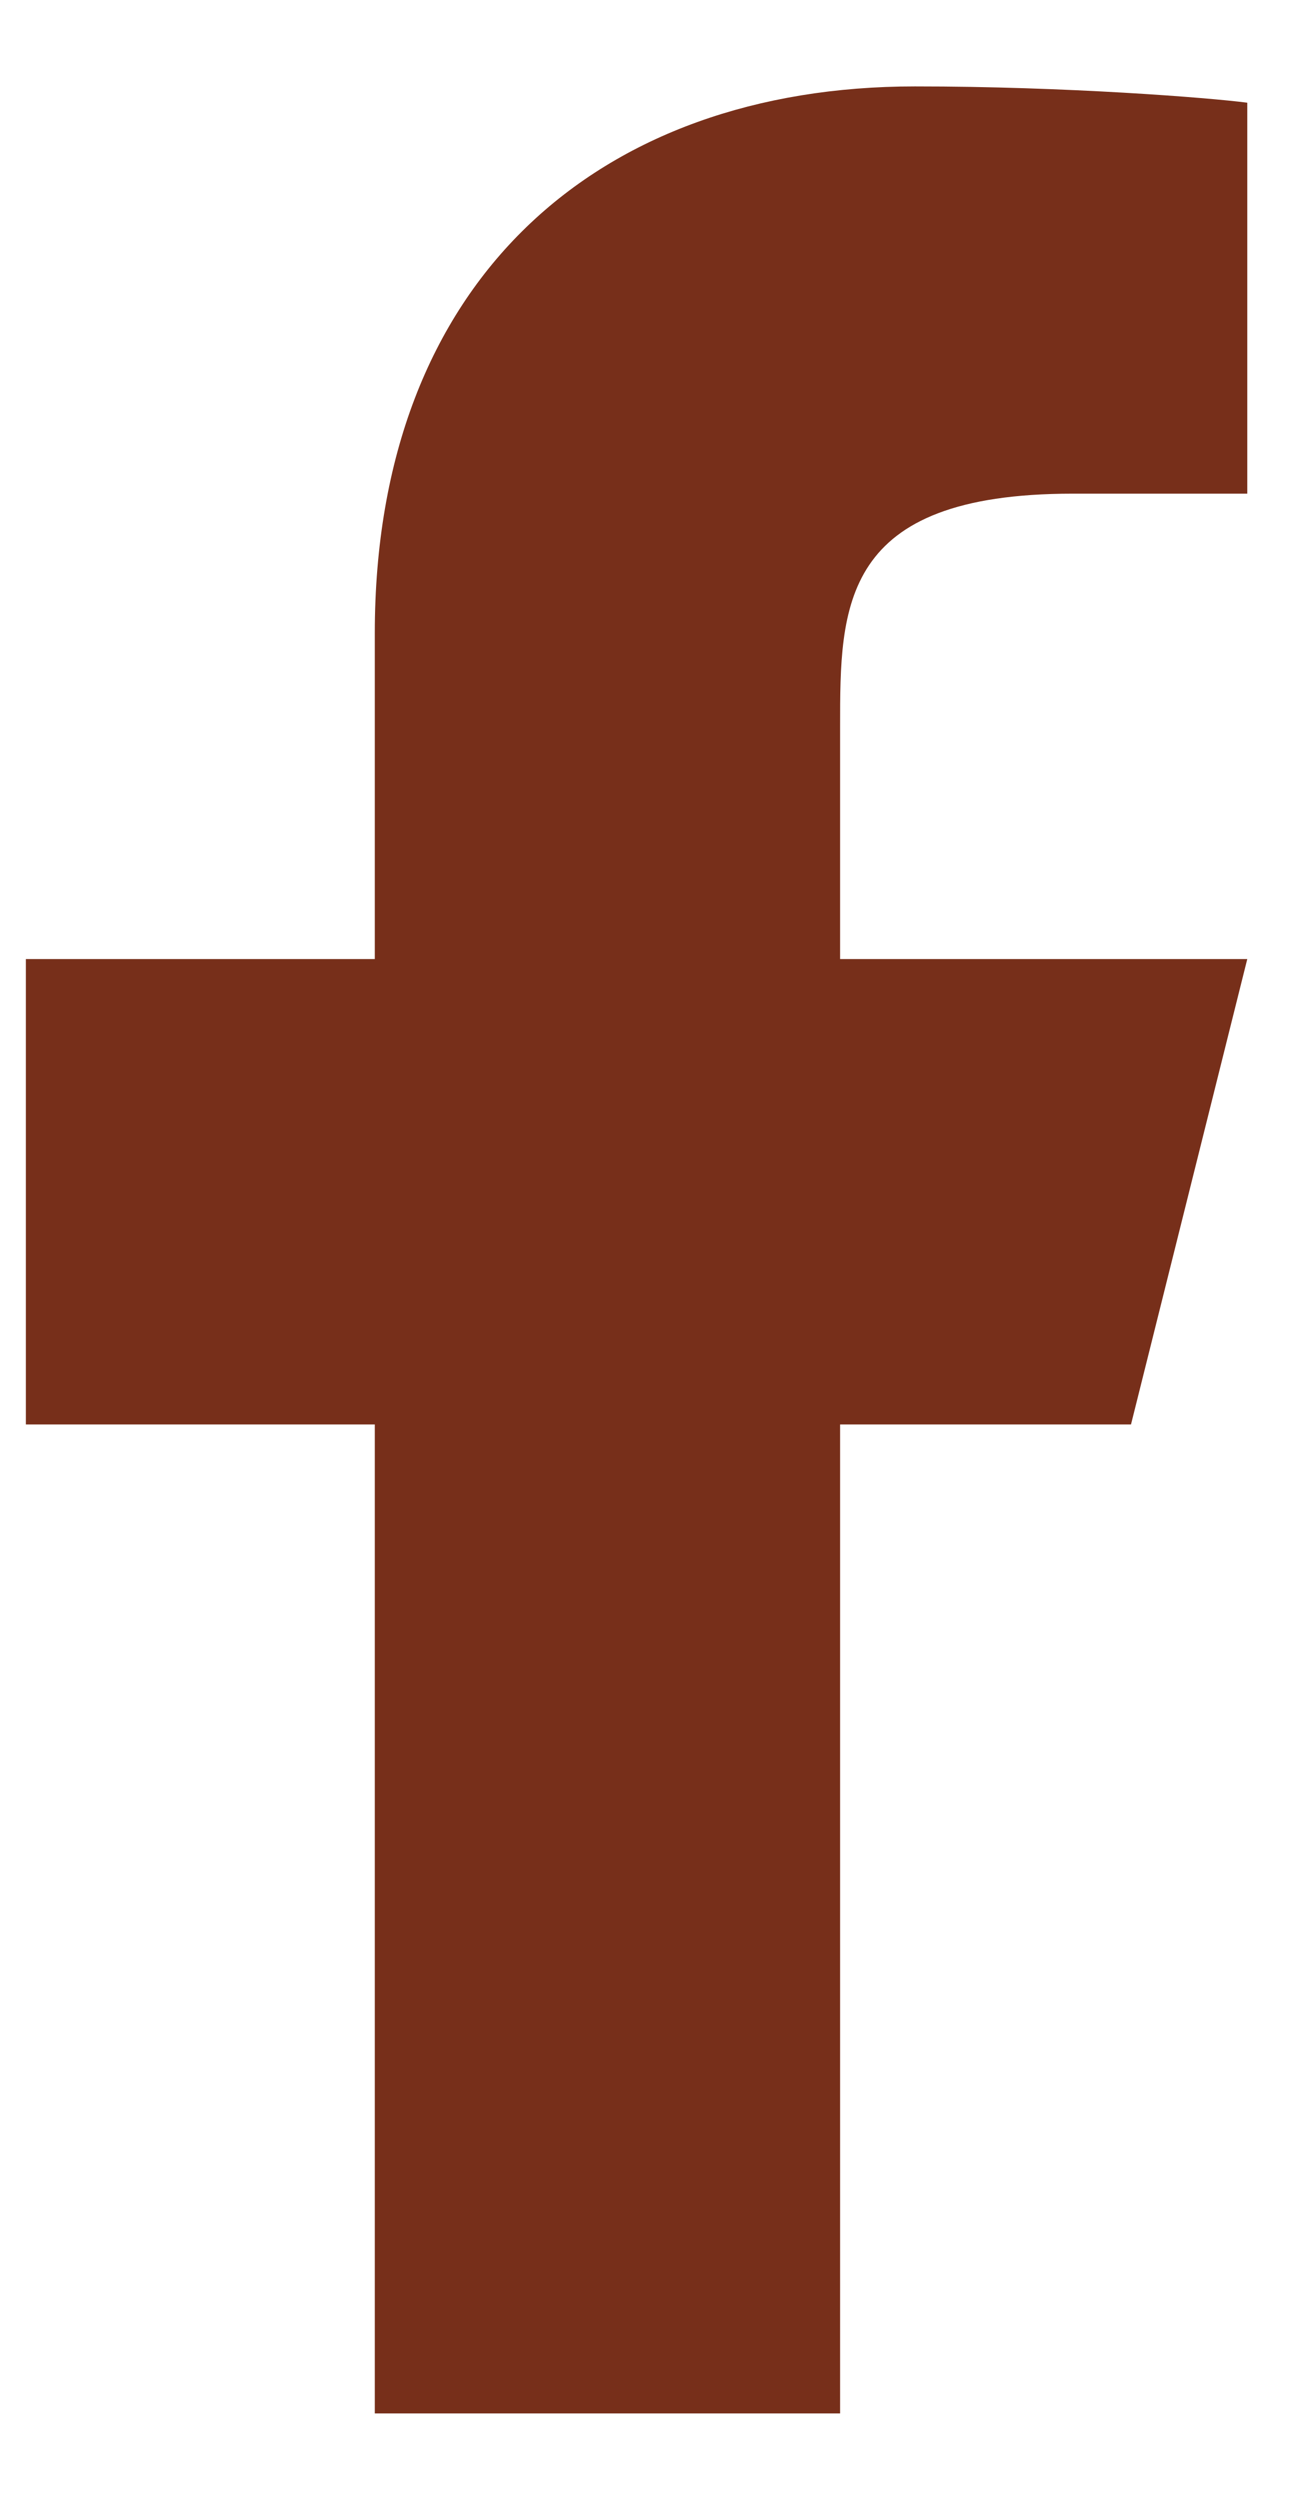 <svg width="12" height="23" viewBox="0 0 12 23" fill="none" xmlns="http://www.w3.org/2000/svg">
<path d="M7.731 13.106H10.408L11.478 8.824H7.731V6.683C7.731 5.58 7.731 4.542 9.872 4.542H11.478V0.945C11.129 0.899 9.811 0.795 8.42 0.795C5.513 0.795 3.449 2.569 3.449 5.826V8.824H0.238V13.106H3.449V22.205H7.731V13.106Z" fill="#772F1A"/>
</svg>
